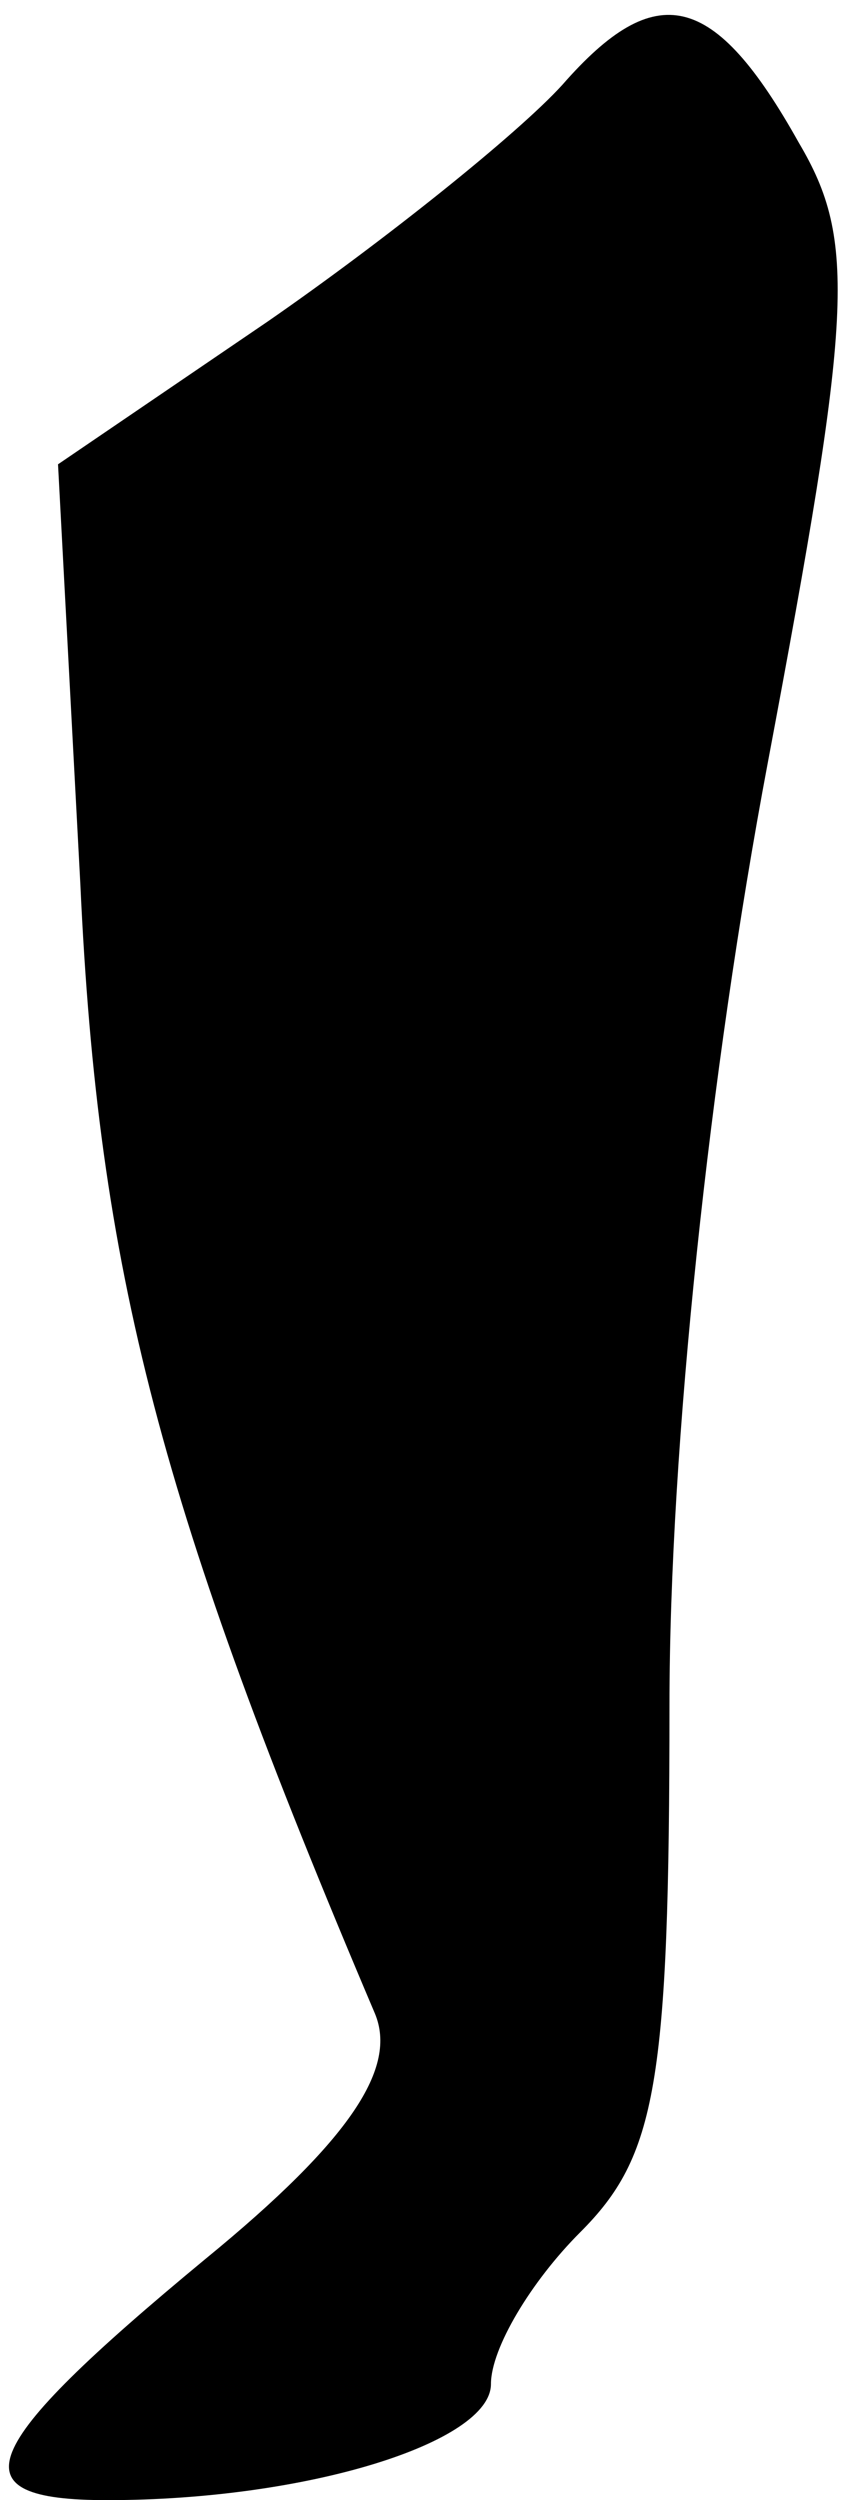 <?xml version="1.0" standalone="no"?>
<!DOCTYPE svg PUBLIC "-//W3C//DTD SVG 20010904//EN"
 "http://www.w3.org/TR/2001/REC-SVG-20010904/DTD/svg10.dtd">
<svg version="1.0" xmlns="http://www.w3.org/2000/svg"
 width="19pt" height="56pt" viewBox="0 0 19 56"
 preserveAspectRatio="xMidYMid meet">
<g transform="translate(0,56) scale(0.1,-0.1)"
fill="#000000" stroke="none">
<path fill="#000000" stroke="none" d="M126 541 c-10 -11 -40 -35 -66 -53
l-47 -32 5 -94 c4 -87 18 -140 66 -253 5 -12 -5 -28 -38 -55 -52 -43 -56 -54
-22 -54 45 0 86 13 86 26 0 8 9 23 20 34 17 17 20 33 20 118 0 58 9 142 22
211 19 101 20 117 7 139 -19 34 -32 37 -53 13z"/>
</g>
</svg>
